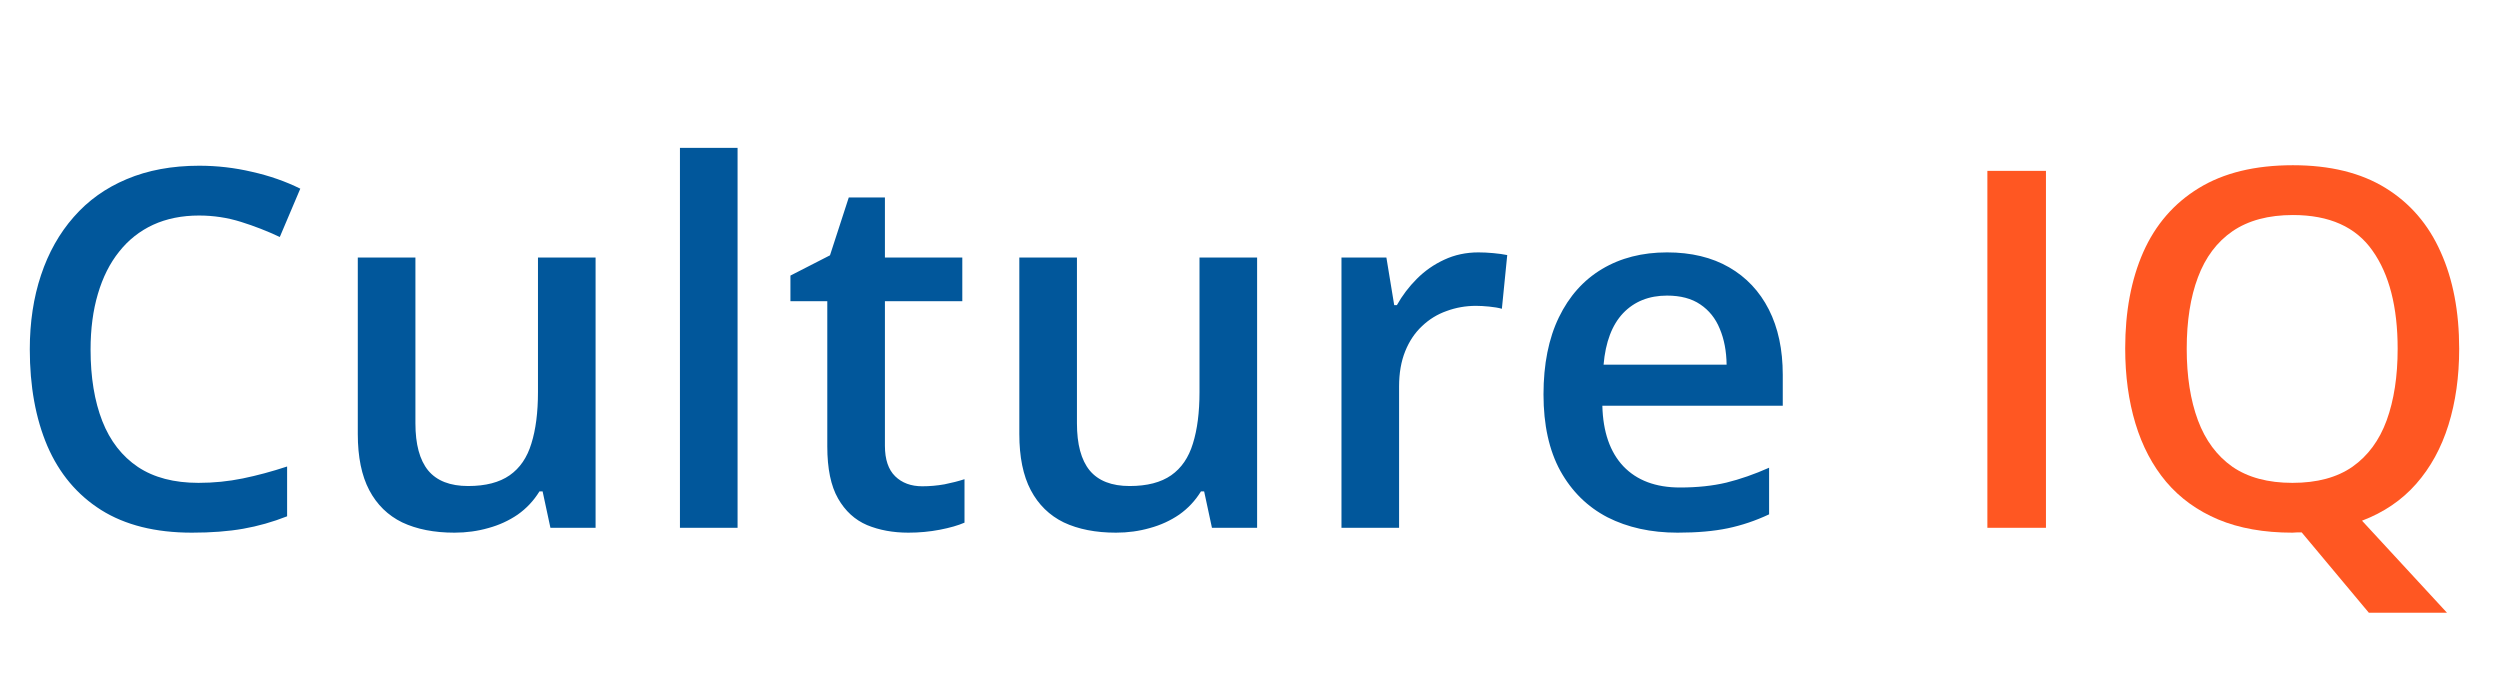 <svg width="180" height="49" viewBox="0 0 180 49" fill="none" xmlns="http://www.w3.org/2000/svg">
<path d="M14.326 15.518C13.096 15.518 11.994 15.74 11.021 16.186C10.06 16.631 9.246 17.275 8.578 18.119C7.91 18.951 7.4 19.965 7.049 21.16C6.697 22.344 6.521 23.68 6.521 25.168C6.521 27.16 6.803 28.877 7.365 30.318C7.928 31.748 8.783 32.85 9.932 33.623C11.08 34.385 12.533 34.766 14.291 34.766C15.381 34.766 16.441 34.66 17.473 34.449C18.504 34.238 19.57 33.951 20.672 33.588V37.174C19.629 37.584 18.574 37.883 17.508 38.07C16.441 38.258 15.211 38.352 13.816 38.352C11.191 38.352 9.012 37.807 7.277 36.717C5.555 35.627 4.266 34.092 3.41 32.111C2.566 30.131 2.145 27.811 2.145 25.15C2.145 23.205 2.414 21.424 2.953 19.807C3.492 18.189 4.277 16.795 5.309 15.623C6.34 14.44 7.611 13.531 9.123 12.898C10.646 12.254 12.387 11.932 14.344 11.932C15.633 11.932 16.898 12.078 18.141 12.371C19.395 12.652 20.555 13.057 21.621 13.584L20.145 17.064C19.254 16.643 18.322 16.279 17.35 15.975C16.377 15.67 15.369 15.518 14.326 15.518ZM42.882 18.541V38H39.63L39.068 35.381H38.84C38.429 36.049 37.908 36.605 37.275 37.051C36.642 37.484 35.939 37.807 35.166 38.018C34.392 38.24 33.578 38.352 32.722 38.352C31.257 38.352 30.003 38.105 28.96 37.613C27.929 37.109 27.138 36.336 26.587 35.293C26.037 34.25 25.761 32.902 25.761 31.25V18.541H29.91V30.477C29.91 31.988 30.215 33.119 30.824 33.869C31.445 34.619 32.406 34.994 33.707 34.994C34.961 34.994 35.957 34.736 36.695 34.221C37.433 33.705 37.955 32.943 38.259 31.936C38.576 30.928 38.734 29.691 38.734 28.227V18.541H42.882ZM53.105 38H48.956V10.648H53.105V38ZM66.403 35.012C66.942 35.012 67.475 34.965 68.003 34.871C68.53 34.766 69.01 34.643 69.444 34.502V37.631C68.987 37.83 68.395 38 67.669 38.141C66.942 38.281 66.186 38.352 65.401 38.352C64.3 38.352 63.309 38.17 62.431 37.807C61.552 37.432 60.854 36.793 60.339 35.891C59.823 34.988 59.565 33.74 59.565 32.147V21.688H56.911V19.842L59.759 18.383L61.112 14.217H63.714V18.541H69.286V21.688H63.714V32.094C63.714 33.078 63.96 33.81 64.452 34.291C64.944 34.772 65.594 35.012 66.403 35.012ZM90.512 18.541V38H87.26L86.698 35.381H86.469C86.059 36.049 85.537 36.605 84.905 37.051C84.272 37.484 83.569 37.807 82.795 38.018C82.022 38.24 81.207 38.352 80.352 38.352C78.887 38.352 77.633 38.105 76.59 37.613C75.559 37.109 74.768 36.336 74.217 35.293C73.666 34.25 73.391 32.902 73.391 31.25V18.541H77.54V30.477C77.54 31.988 77.844 33.119 78.454 33.869C79.075 34.619 80.035 34.994 81.336 34.994C82.59 34.994 83.586 34.736 84.325 34.221C85.063 33.705 85.584 32.943 85.889 31.936C86.206 30.928 86.364 29.691 86.364 28.227V18.541H90.512ZM106.447 18.172C106.775 18.172 107.133 18.189 107.52 18.225C107.906 18.26 108.24 18.307 108.521 18.365L108.135 22.232C107.889 22.162 107.584 22.109 107.221 22.074C106.869 22.039 106.553 22.021 106.271 22.021C105.533 22.021 104.83 22.145 104.162 22.391C103.494 22.625 102.902 22.988 102.387 23.48C101.871 23.961 101.467 24.564 101.174 25.291C100.881 26.018 100.734 26.861 100.734 27.822V38H96.586V18.541H99.82L100.383 21.969H100.576C100.963 21.277 101.443 20.645 102.018 20.07C102.592 19.496 103.248 19.039 103.986 18.699C104.736 18.348 105.557 18.172 106.447 18.172ZM120.027 18.172C121.761 18.172 123.25 18.529 124.492 19.244C125.734 19.959 126.689 20.973 127.357 22.285C128.025 23.598 128.359 25.168 128.359 26.996V29.211H115.369C115.416 31.098 115.92 32.551 116.88 33.57C117.853 34.59 119.213 35.1 120.959 35.1C122.201 35.1 123.314 34.982 124.298 34.748C125.295 34.502 126.32 34.145 127.375 33.676V37.033C126.402 37.49 125.412 37.824 124.404 38.035C123.396 38.246 122.189 38.352 120.783 38.352C118.873 38.352 117.191 37.982 115.738 37.244C114.296 36.494 113.166 35.381 112.345 33.904C111.537 32.428 111.132 30.594 111.132 28.402C111.132 26.223 111.502 24.371 112.24 22.848C112.978 21.324 114.015 20.164 115.351 19.367C116.687 18.57 118.246 18.172 120.027 18.172ZM120.027 21.283C118.726 21.283 117.671 21.705 116.863 22.549C116.066 23.393 115.597 24.629 115.457 26.258H124.316C124.304 25.285 124.14 24.424 123.824 23.674C123.519 22.924 123.05 22.338 122.418 21.916C121.796 21.494 121 21.283 120.027 21.283Z" fill="#01579B"/>
<path d="M143.091 38V12.301H147.309V38H143.091ZM177.061 25.115C177.061 27.119 176.803 28.947 176.288 30.6C175.772 32.252 174.998 33.664 173.967 34.836C172.936 36.008 171.635 36.893 170.065 37.49L176.182 44.117H170.557L165.723 38.334C165.606 38.334 165.489 38.334 165.371 38.334C165.266 38.346 165.161 38.352 165.055 38.352C163.004 38.352 161.223 38.035 159.711 37.402C158.211 36.77 156.963 35.867 155.967 34.695C154.983 33.523 154.245 32.123 153.752 30.494C153.26 28.865 153.014 27.061 153.014 25.08C153.014 22.432 153.448 20.123 154.315 18.154C155.194 16.174 156.524 14.639 158.305 13.549C160.098 12.447 162.36 11.896 165.09 11.896C167.762 11.896 169.983 12.441 171.752 13.531C173.522 14.621 174.846 16.156 175.725 18.137C176.616 20.105 177.061 22.432 177.061 25.115ZM157.444 25.115C157.444 27.096 157.713 28.812 158.252 30.266C158.791 31.707 159.618 32.82 160.731 33.605C161.856 34.379 163.297 34.766 165.055 34.766C166.825 34.766 168.266 34.379 169.379 33.605C170.493 32.82 171.313 31.707 171.84 30.266C172.368 28.812 172.631 27.096 172.631 25.115C172.631 22.104 172.028 19.748 170.821 18.049C169.625 16.338 167.715 15.482 165.09 15.482C163.332 15.482 161.885 15.869 160.748 16.643C159.623 17.416 158.791 18.523 158.252 19.965C157.713 21.395 157.444 23.111 157.444 25.115Z" fill="#FF5722"/>
</svg>
